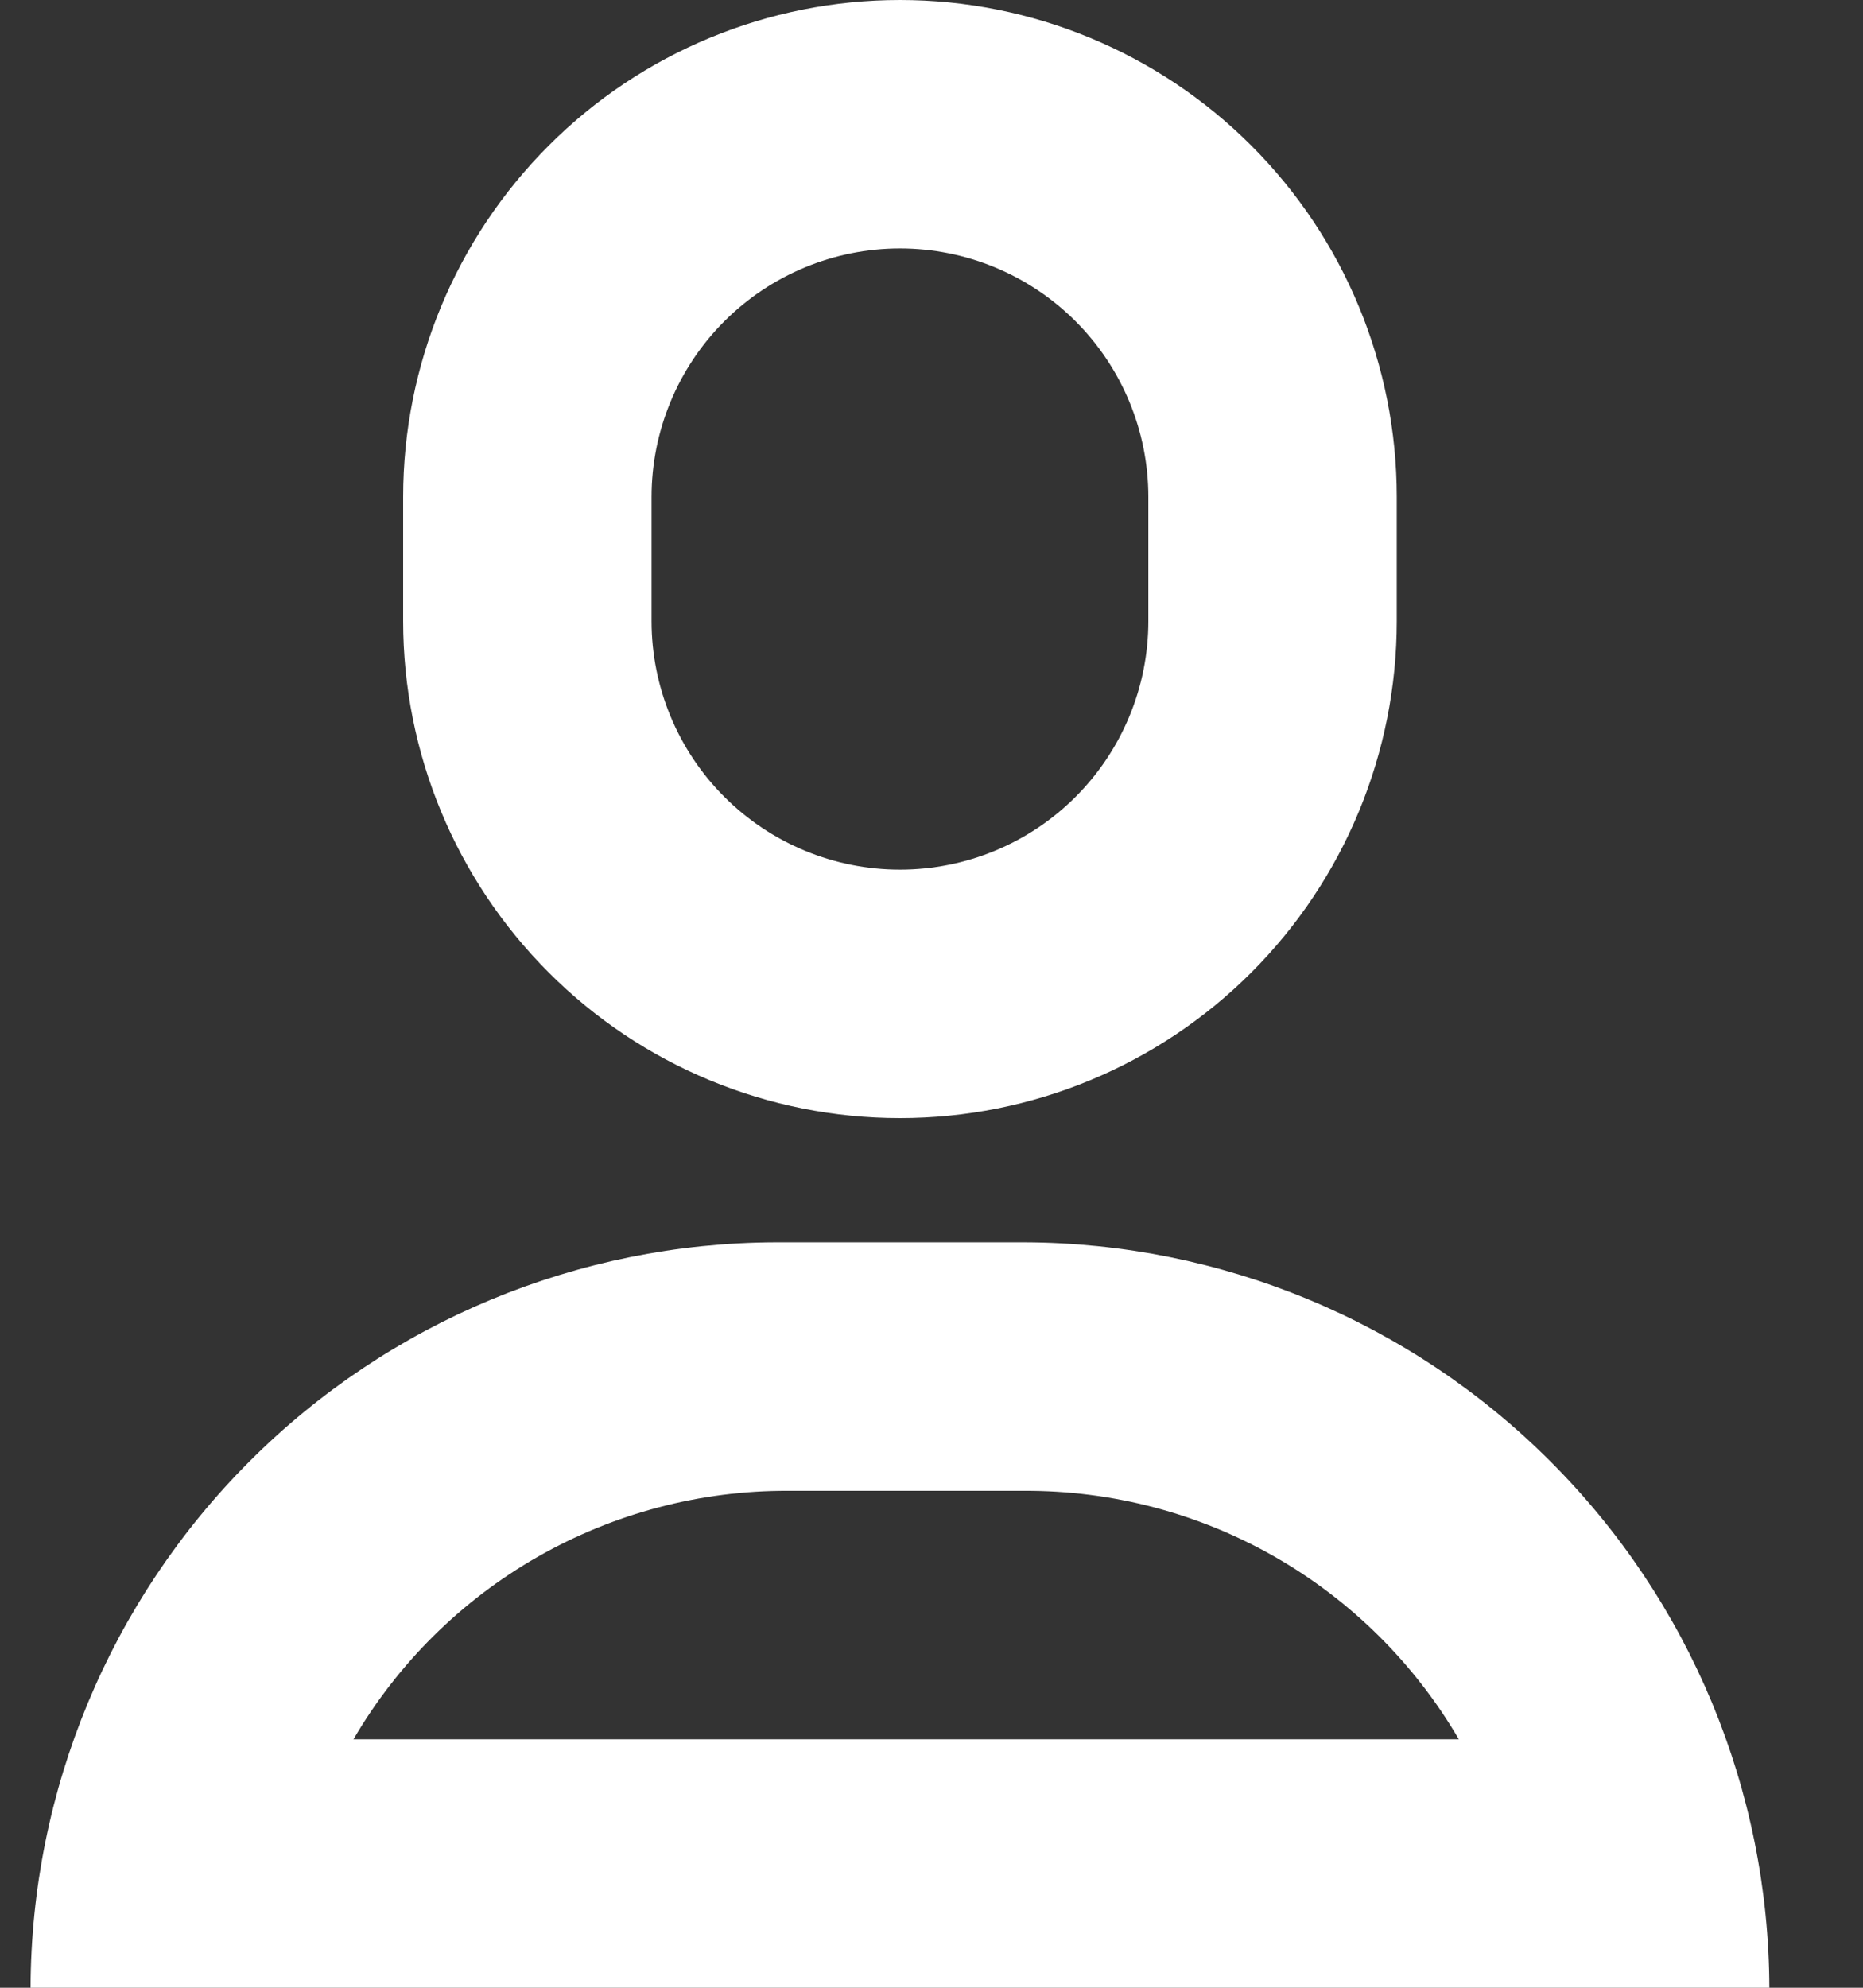 <svg width="15" height="16" viewBox="0 0 15 16" fill="none" xmlns="http://www.w3.org/2000/svg">
<rect x="0" y="0" width="15" height="16" fill="#333333" stroke="none"/>
<path d="M0.246 16C0.251 14.41 0.885 12.887 2.009 11.763C3.133 10.638 4.656 10.005 6.246 10H8.246C9.836 10.005 11.359 10.638 12.483 11.763C13.608 12.887 14.241 14.41 14.246 16H0.246ZM2.846 14H11.746C11.389 13.389 10.878 12.882 10.264 12.531C9.65 12.18 8.954 11.997 8.246 12H6.346C5.639 11.997 4.943 12.181 4.328 12.532C3.714 12.883 3.203 13.389 2.846 14ZM3.246 5V4C3.246 2.939 3.668 1.922 4.418 1.172C5.168 0.421 6.185 0 7.246 0C8.307 0 9.324 0.421 10.075 1.172C10.825 1.922 11.246 2.939 11.246 4V5C11.246 6.061 10.825 7.078 10.075 7.828C9.324 8.579 8.307 9 7.246 9C6.185 9 5.168 8.579 4.418 7.828C3.668 7.078 3.246 6.061 3.246 5ZM5.246 4V5C5.246 5.53 5.457 6.039 5.832 6.414C6.207 6.789 6.716 7 7.246 7C7.777 7 8.285 6.789 8.66 6.414C9.035 6.039 9.246 5.53 9.246 5V4C9.246 3.47 9.035 2.961 8.66 2.586C8.285 2.211 7.777 2 7.246 2C6.716 2 6.207 2.211 5.832 2.586C5.457 2.961 5.246 3.47 5.246 4Z" fill="white"/>
</svg>
